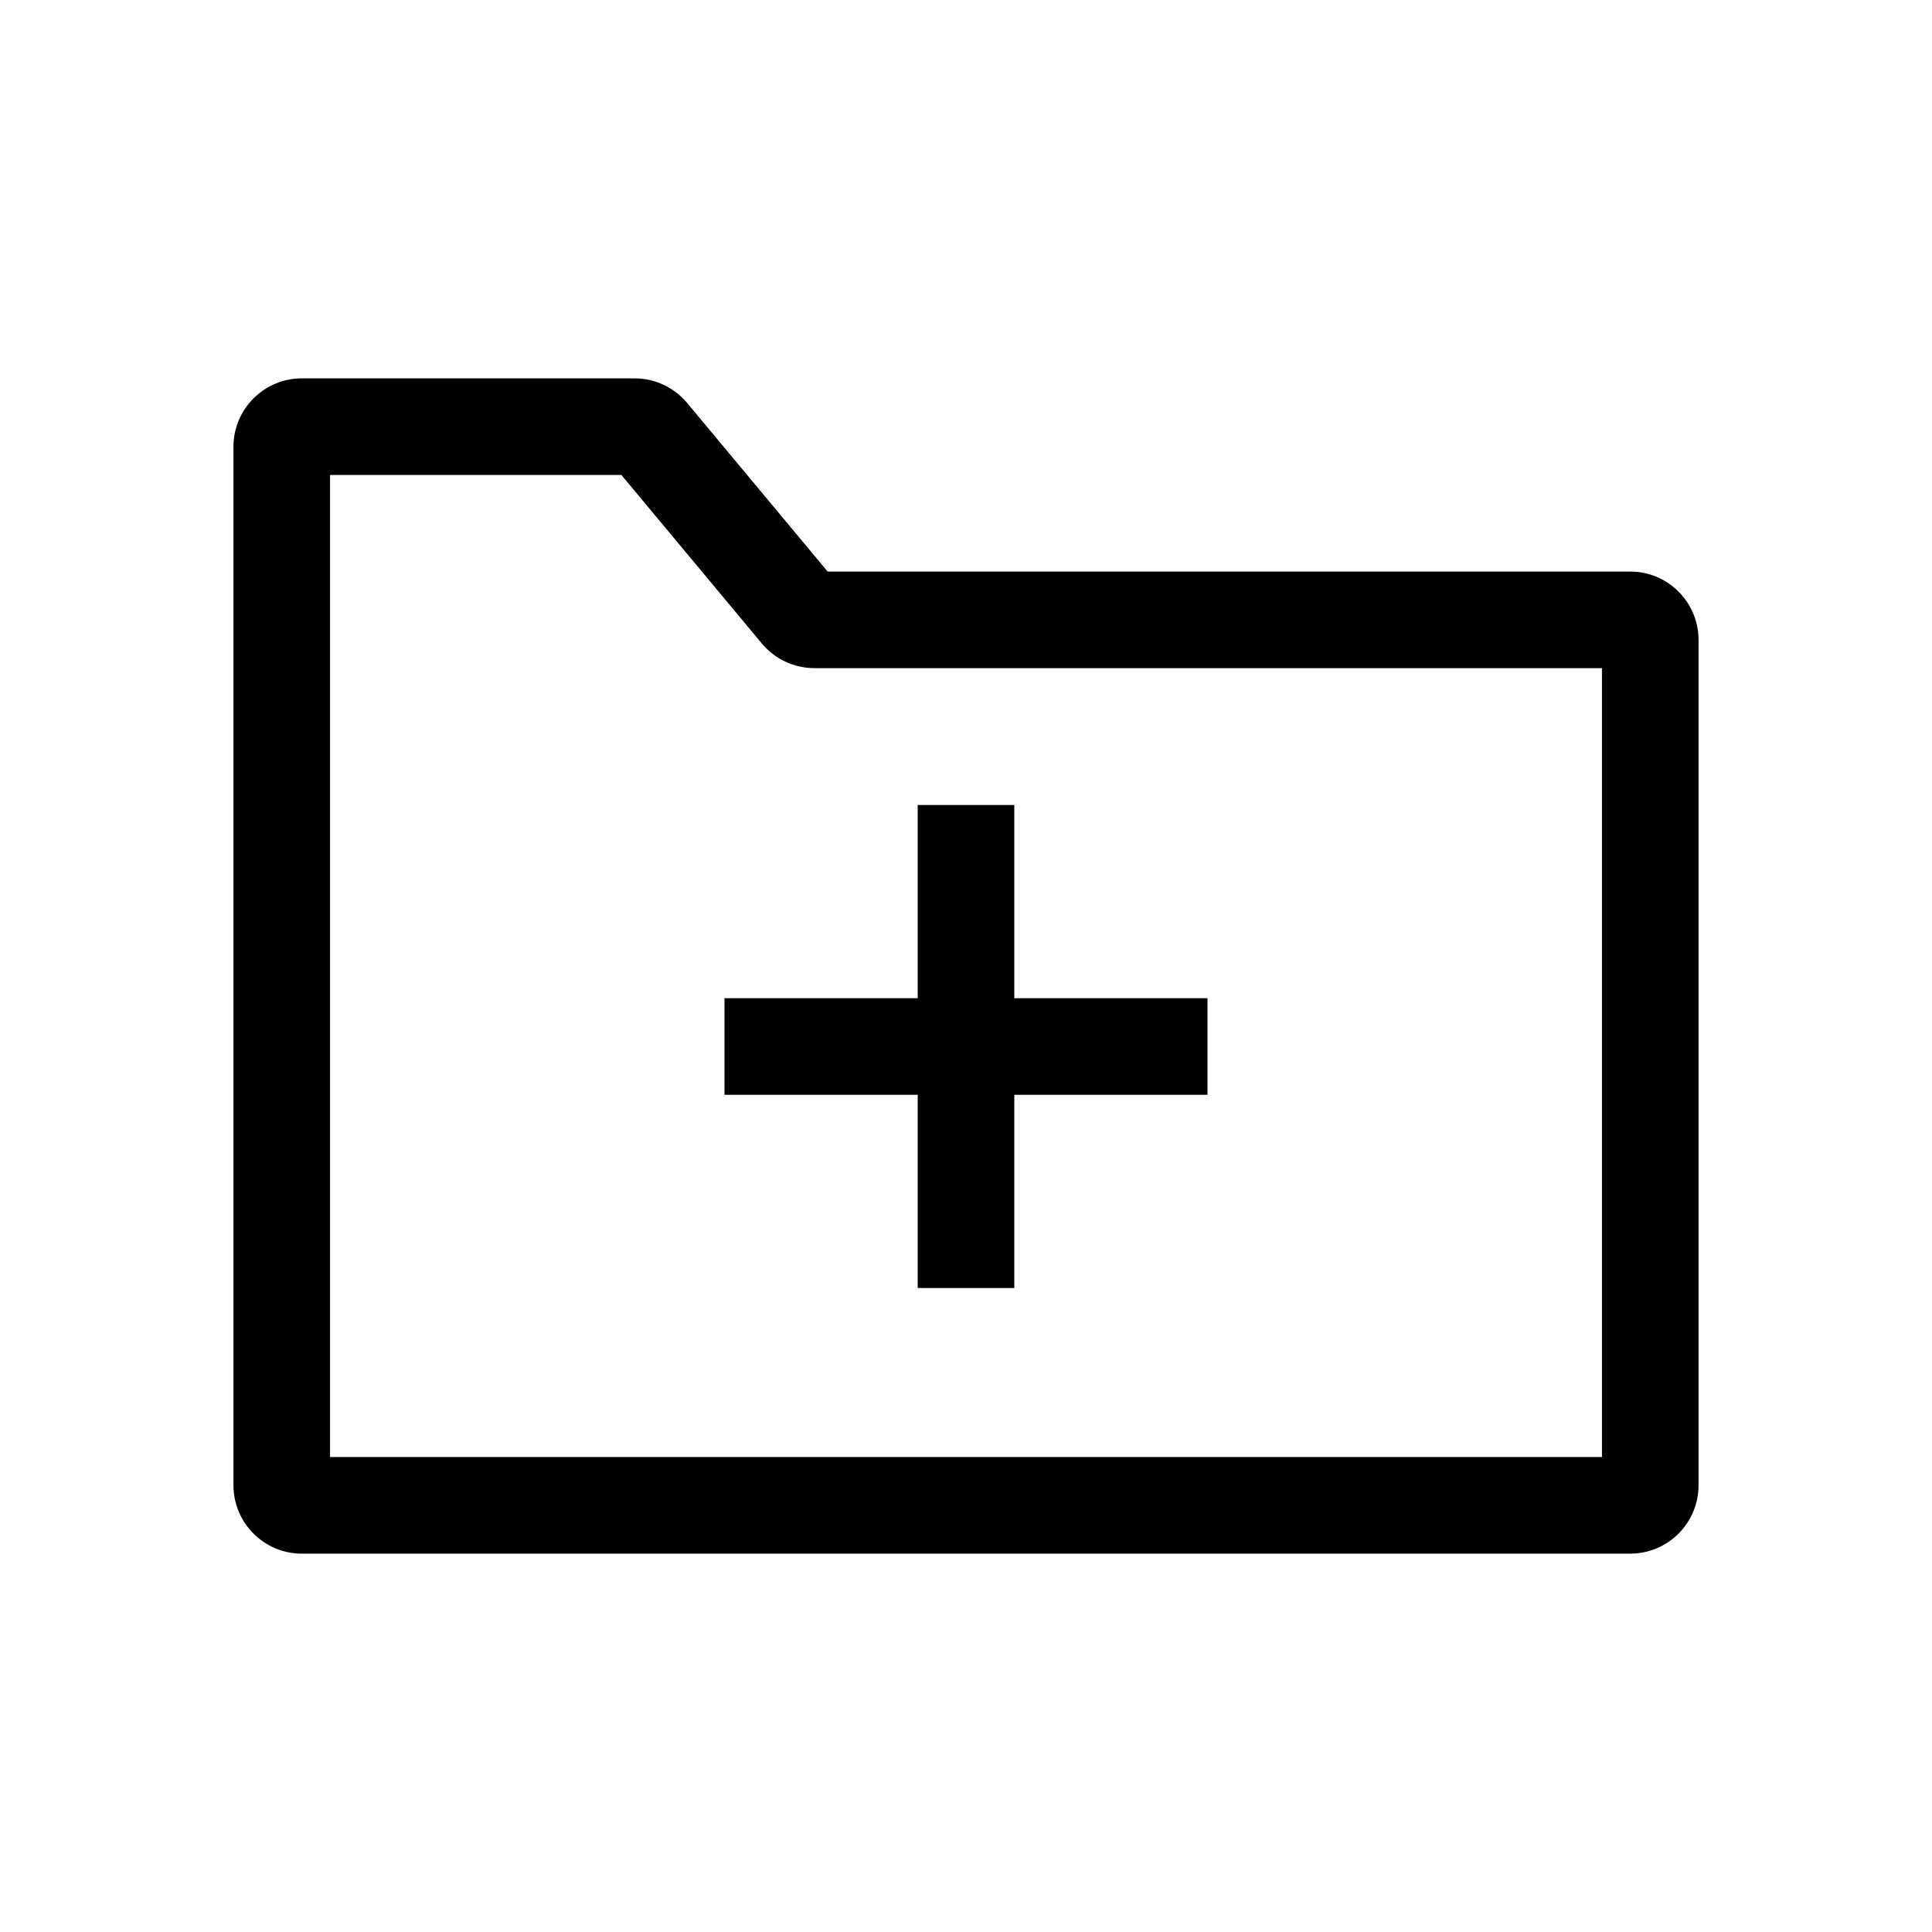 <svg width="24" height="24" viewBox="0 0 24 24" fill="none" xmlns="http://www.w3.org/2000/svg">
<path fill-rule="evenodd" clip-rule="evenodd" d="M4.1 5.9V18.1H19.9V8.3H10.117C9.865 8.3 9.626 8.188 9.464 7.994L7.719 5.9H4.1ZM2.9 5.55C2.9 5.081 3.281 4.7 3.75 4.7H7.883C8.135 4.7 8.374 4.812 8.536 5.006L10.281 7.1H20.25C20.72 7.1 21.1 7.481 21.1 7.95V18.45C21.1 18.919 20.72 19.3 20.25 19.3H3.75C3.281 19.3 2.9 18.919 2.9 18.45V5.55Z" fill="black"/>
<path fill-rule="evenodd" clip-rule="evenodd" d="M11.4 12.4V10H12.6V12.4H15V13.6H12.6V16H11.4V13.6H9V12.4H11.4Z" fill="black"/>
</svg>

